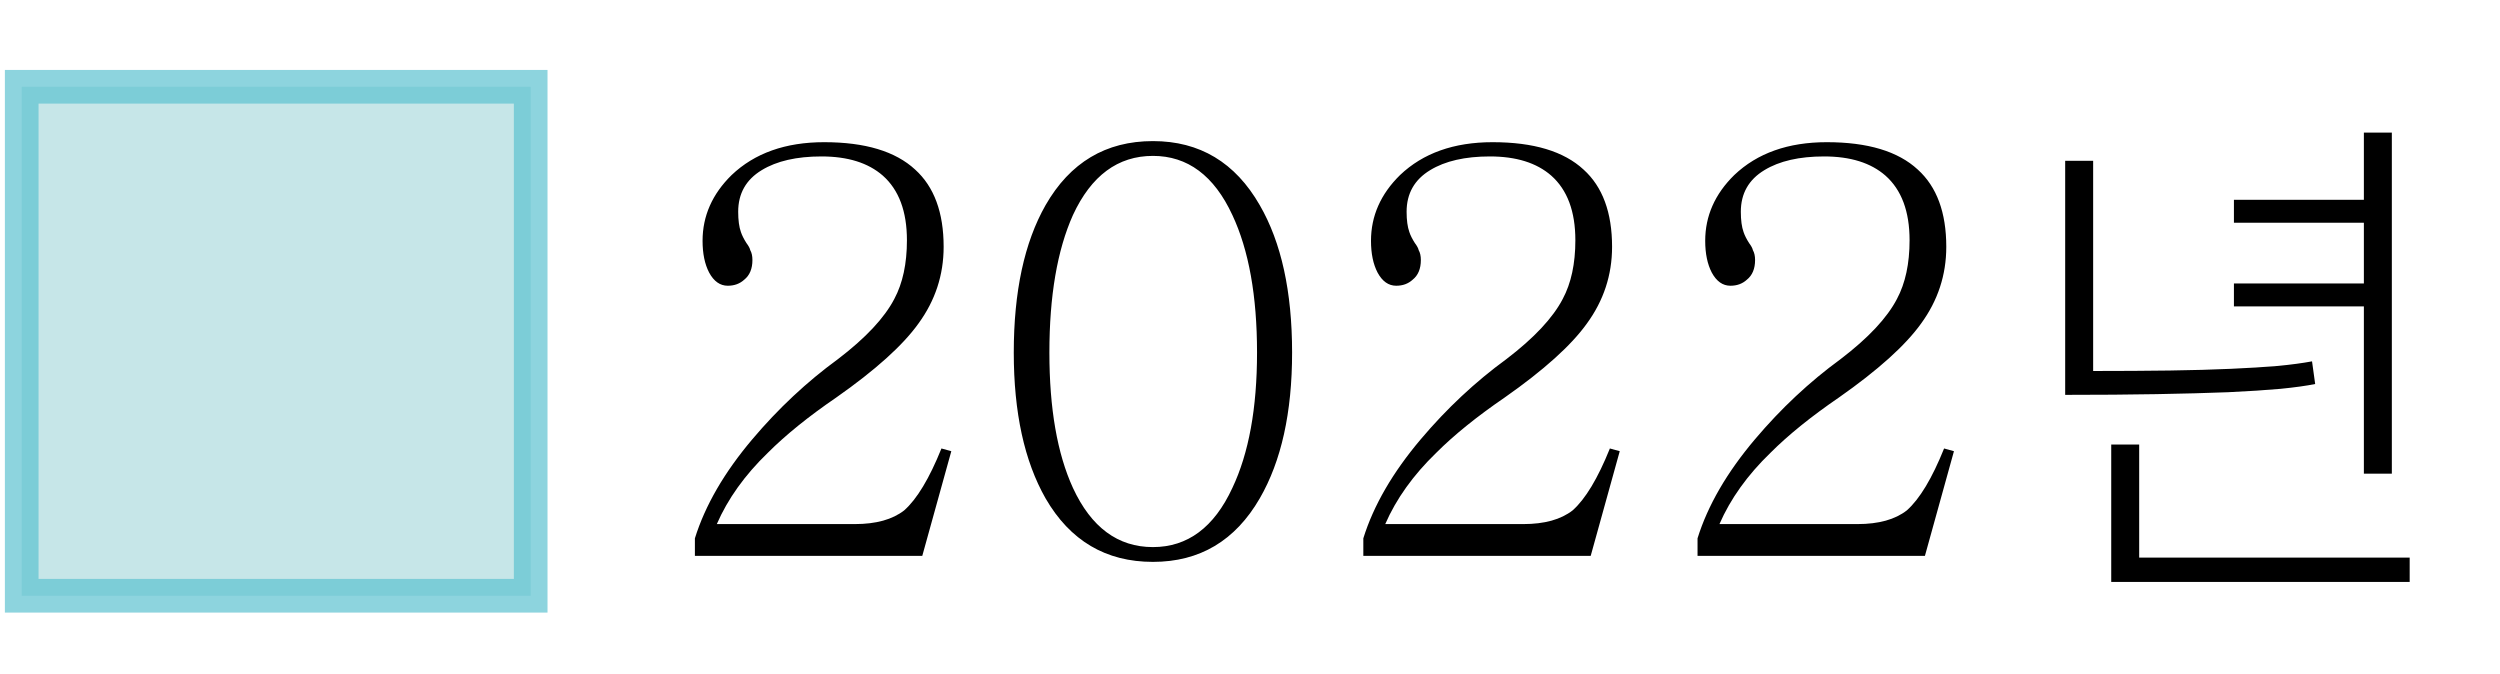 <svg width="193" height="52" viewBox="0 0 193 52" fill="none" xmlns="http://www.w3.org/2000/svg">
<path opacity="0.7" d="M40.969 6.699H1.676V45.992H40.969V6.699Z" fill="#AFDCDE" stroke="#5DC2D0" stroke-width="2.599"/>
<path d="M73.441 34.833L71.2 42.912H53.646V41.559C54.436 39.021 55.916 36.469 58.087 33.903C60.089 31.534 62.289 29.476 64.686 27.727C66.829 26.092 68.281 24.541 69.042 23.075C69.691 21.862 70.015 20.353 70.015 18.549C70.015 16.321 69.395 14.657 68.154 13.558C67.026 12.571 65.447 12.077 63.417 12.077C61.499 12.077 59.962 12.43 58.806 13.135C57.594 13.868 56.988 14.939 56.988 16.349C56.988 16.998 57.058 17.52 57.199 17.914C57.284 18.168 57.425 18.45 57.622 18.76C57.791 18.986 57.89 19.169 57.918 19.31C58.031 19.508 58.087 19.761 58.087 20.072C58.087 20.748 57.876 21.256 57.453 21.594C57.114 21.904 56.691 22.059 56.184 22.059C55.592 22.059 55.112 21.721 54.746 21.044C54.407 20.396 54.238 19.578 54.238 18.591C54.238 16.674 54.986 14.982 56.48 13.515C58.257 11.823 60.639 10.977 63.628 10.977C66.787 10.977 69.127 11.682 70.65 13.092C72.116 14.418 72.849 16.406 72.849 19.056C72.849 21.228 72.201 23.201 70.903 24.978C69.691 26.67 67.576 28.573 64.559 30.688C62.416 32.154 60.653 33.578 59.272 34.96C57.495 36.68 56.184 38.513 55.338 40.459H65.997C67.632 40.459 68.901 40.106 69.804 39.401C70.791 38.527 71.749 36.934 72.68 34.622L73.441 34.833ZM89.007 10.893C92.616 10.893 95.365 12.543 97.255 15.842C98.918 18.718 99.75 22.511 99.75 27.22C99.75 31.844 98.918 35.595 97.255 38.471C95.365 41.742 92.616 43.377 89.007 43.377C85.369 43.377 82.606 41.742 80.716 38.471C79.081 35.595 78.263 31.844 78.263 27.22C78.263 22.511 79.081 18.718 80.716 15.842C82.606 12.543 85.369 10.893 89.007 10.893ZM89.007 12.035C86.3 12.035 84.241 13.558 82.831 16.603C81.619 19.31 81.013 22.849 81.013 27.22C81.013 31.534 81.619 35.017 82.831 37.667C84.241 40.713 86.3 42.235 89.007 42.235C91.686 42.235 93.73 40.713 95.14 37.667C96.409 34.988 97.043 31.506 97.043 27.22C97.043 22.849 96.409 19.31 95.14 16.603C93.73 13.558 91.686 12.035 89.007 12.035ZM125.044 34.833L122.802 42.912H105.249V41.559C106.038 39.021 107.519 36.469 109.69 33.903C111.692 31.534 113.892 29.476 116.289 27.727C118.432 26.092 119.884 24.541 120.645 23.075C121.294 21.862 121.618 20.353 121.618 18.549C121.618 16.321 120.998 14.657 119.757 13.558C118.629 12.571 117.05 12.077 115.02 12.077C113.102 12.077 111.565 12.43 110.409 13.135C109.197 13.868 108.59 14.939 108.59 16.349C108.59 16.998 108.661 17.52 108.802 17.914C108.886 18.168 109.027 18.45 109.225 18.76C109.394 18.986 109.493 19.169 109.521 19.31C109.634 19.508 109.69 19.761 109.69 20.072C109.69 20.748 109.479 21.256 109.056 21.594C108.717 21.904 108.294 22.059 107.787 22.059C107.195 22.059 106.715 21.721 106.349 21.044C106.01 20.396 105.841 19.578 105.841 18.591C105.841 16.674 106.588 14.982 108.083 13.515C109.859 11.823 112.242 10.977 115.231 10.977C118.389 10.977 120.73 11.682 122.252 13.092C123.719 14.418 124.452 16.406 124.452 19.056C124.452 21.228 123.803 23.201 122.506 24.978C121.294 26.67 119.179 28.573 116.162 30.688C114.019 32.154 112.256 33.578 110.874 34.96C109.098 36.68 107.787 38.513 106.941 40.459H117.6C119.235 40.459 120.504 40.106 121.407 39.401C122.393 38.527 123.352 36.934 124.283 34.622L125.044 34.833ZM150.845 34.833L148.604 42.912H131.05V41.559C131.84 39.021 133.32 36.469 135.492 33.903C137.494 31.534 139.693 29.476 142.09 27.727C144.233 26.092 145.685 24.541 146.447 23.075C147.095 21.862 147.419 20.353 147.419 18.549C147.419 16.321 146.799 14.657 145.558 13.558C144.43 12.571 142.851 12.077 140.821 12.077C138.904 12.077 137.367 12.43 136.211 13.135C134.998 13.868 134.392 14.939 134.392 16.349C134.392 16.998 134.462 17.52 134.603 17.914C134.688 18.168 134.829 18.45 135.026 18.76C135.195 18.986 135.294 19.169 135.322 19.31C135.435 19.508 135.492 19.761 135.492 20.072C135.492 20.748 135.28 21.256 134.857 21.594C134.519 21.904 134.096 22.059 133.588 22.059C132.996 22.059 132.517 21.721 132.15 21.044C131.812 20.396 131.642 19.578 131.642 18.591C131.642 16.674 132.39 14.982 133.884 13.515C135.661 11.823 138.043 10.977 141.032 10.977C144.191 10.977 146.531 11.682 148.054 13.092C149.52 14.418 150.253 16.406 150.253 19.056C150.253 21.228 149.605 23.201 148.308 24.978C147.095 26.67 144.98 28.573 141.963 30.688C139.82 32.154 138.058 33.578 136.676 34.96C134.899 36.68 133.588 38.513 132.742 40.459H143.401C145.037 40.459 146.306 40.106 147.208 39.401C148.195 38.527 149.154 36.934 150.084 34.622L150.845 34.833ZM182.491 36.569V23.653H172.459V21.885H182.491V17.195H172.459V15.427H182.491V10.235H184.65V36.569H182.491ZM162.987 44.925V34.317H165.145V43.046H186.027V44.925H162.987ZM178.731 29.646C178.061 29.782 177.168 29.907 176.051 30.018C174.947 30.117 173.601 30.204 172.013 30.279C170.425 30.341 168.582 30.39 166.485 30.428C164.401 30.465 162.05 30.483 159.432 30.483V12.412H161.591V28.641C163.774 28.641 165.747 28.628 167.509 28.604C169.271 28.579 170.84 28.535 172.218 28.473C173.607 28.411 174.817 28.337 175.847 28.25C176.876 28.151 177.757 28.033 178.489 27.896L178.731 29.646Z" fill="black"/>
</svg>
